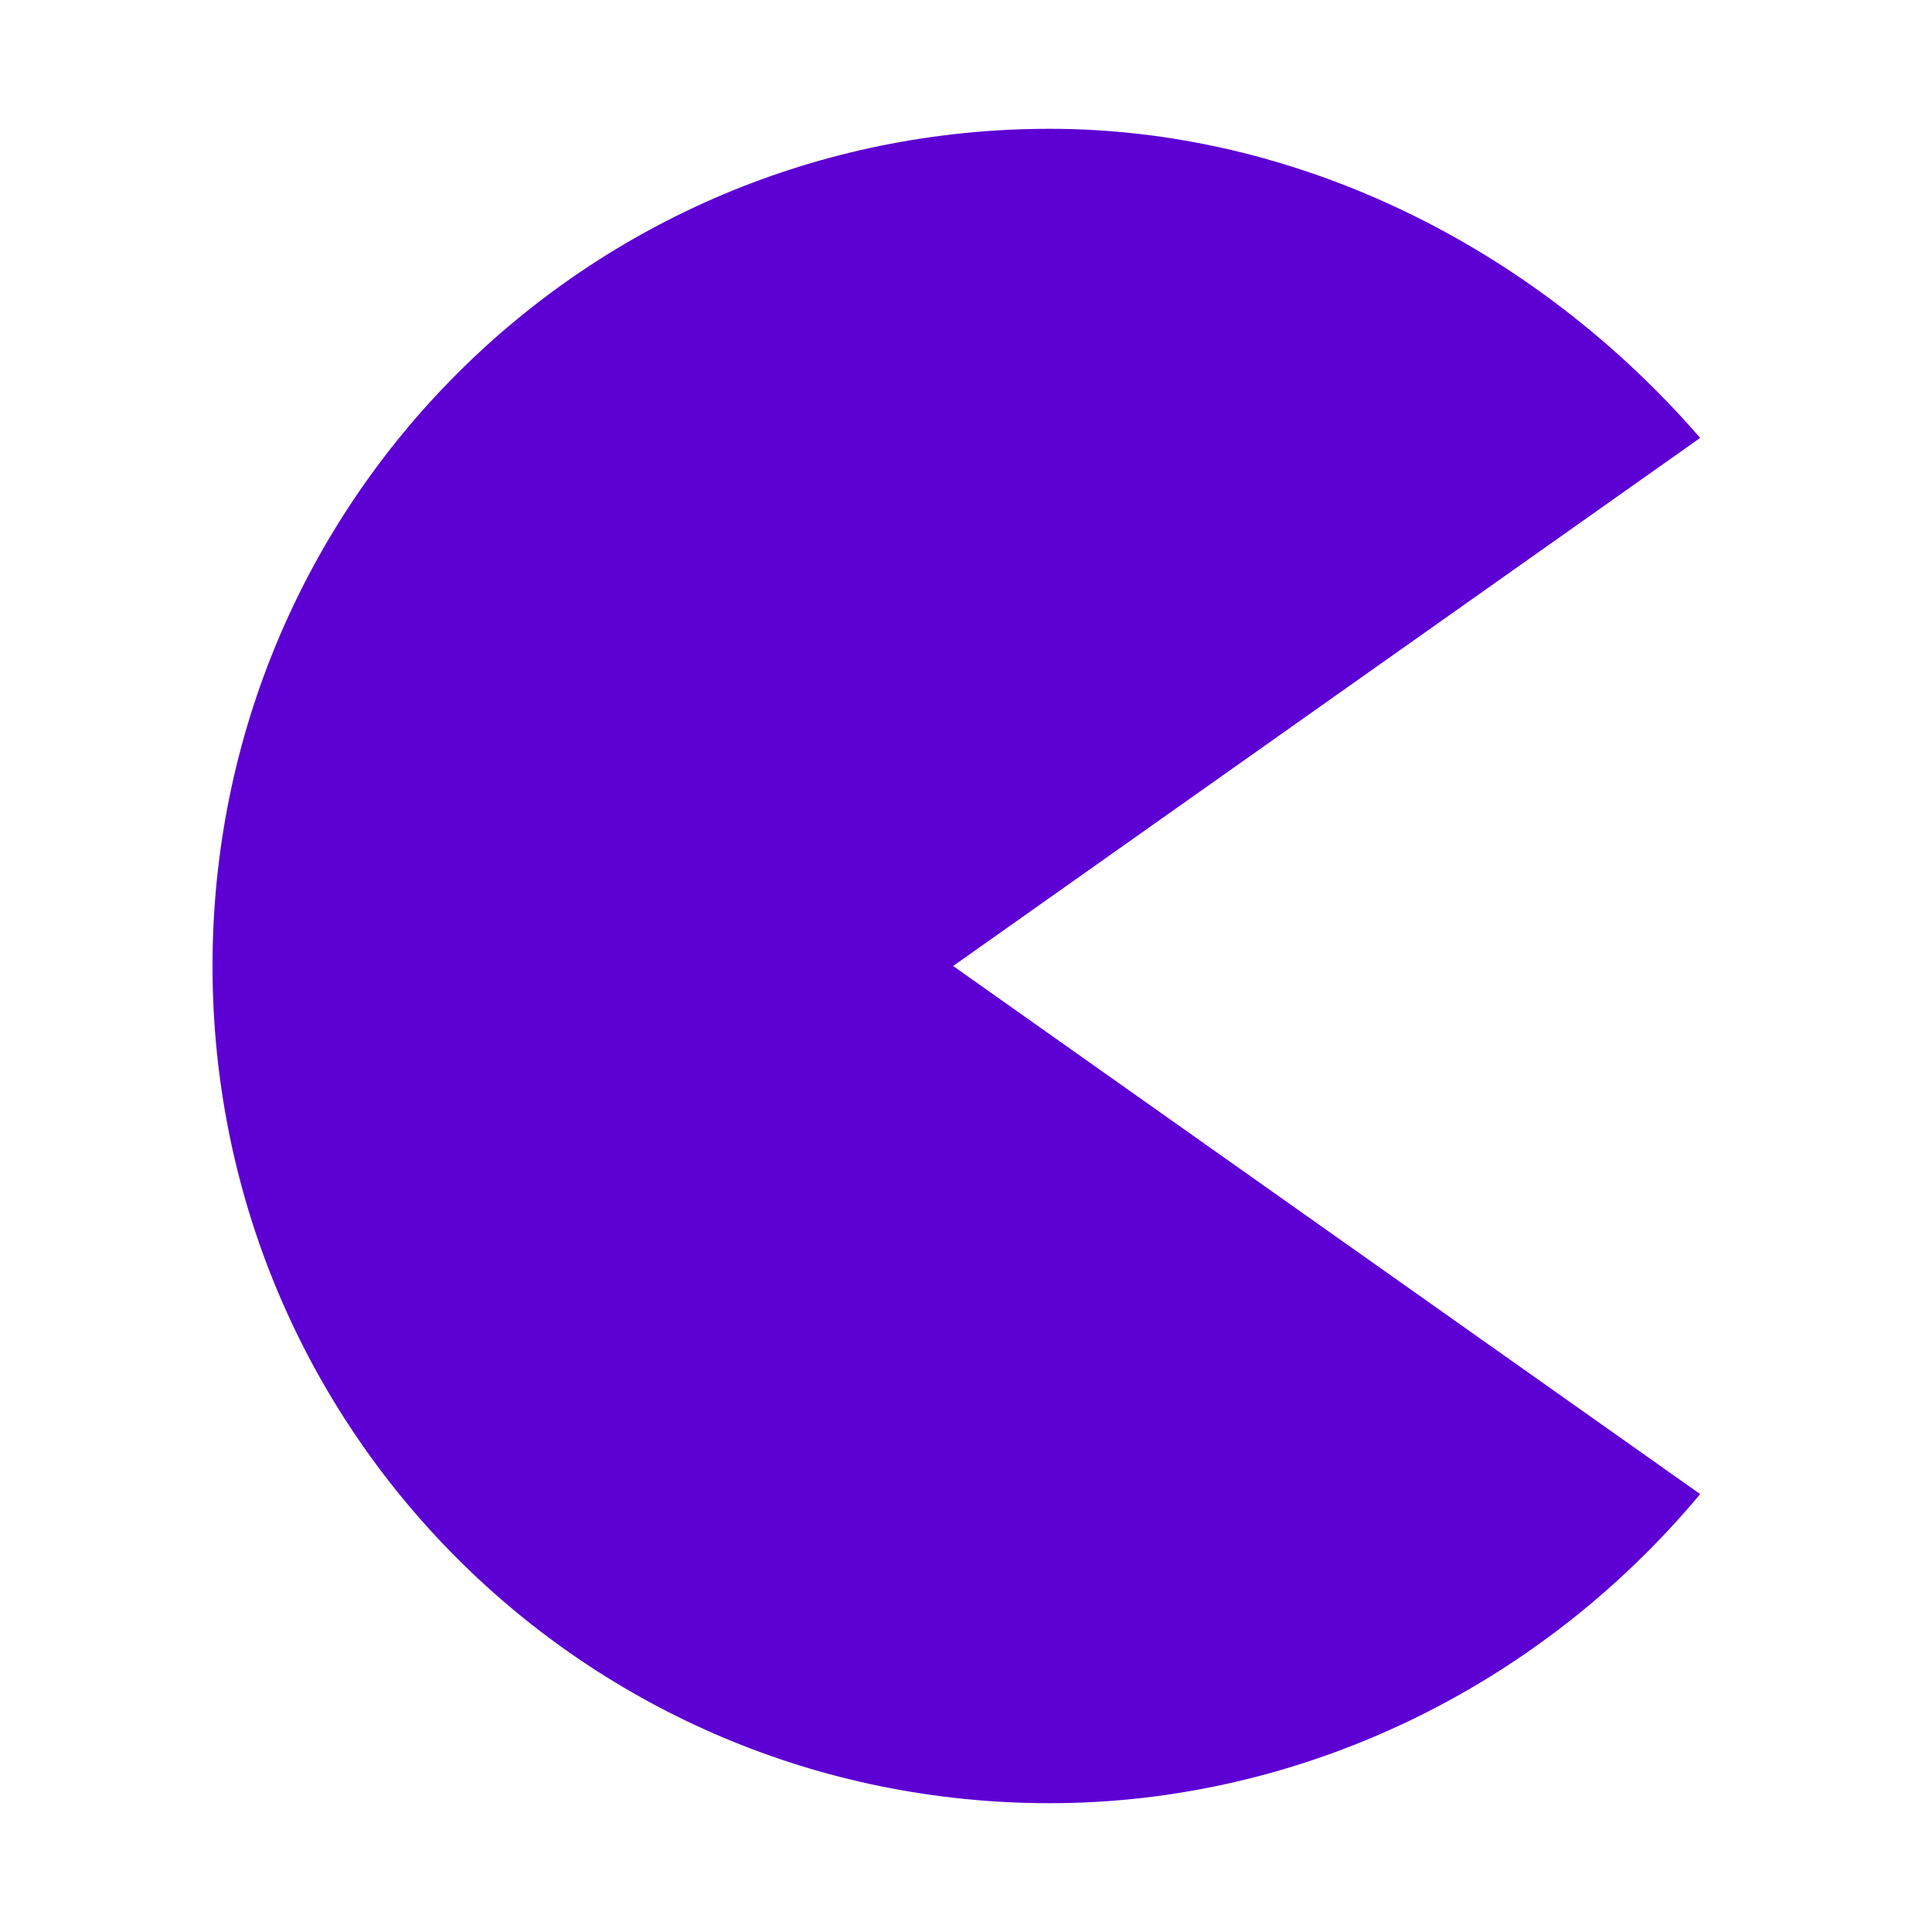 <?xml version="1.0" encoding="utf-8"?>
<!-- Generator: Adobe Illustrator 23.0.3, SVG Export Plug-In . SVG Version: 6.00 Build 0)  -->
<svg version="1.1" id="Layer_1" xmlns="http://www.w3.org/2000/svg" xmlns:xlink="http://www.w3.org/1999/xlink" x="0px" y="0px"
	 viewBox="0 0 30 30" style="enable-background:new 0 0 30 30;" xml:space="preserve">
<style type="text/css">
	.st0{fill:none;}
	.st1{fill:#5C00D3;}
</style>
<path id="prefix__Outline" class="st0" d="M16.5,15l11.3-8C25.2,3.4,21,1,16.3,1c-7.7,0-14,6.3-14,14s6.3,14,14,14
	c4.8,0,9-2.4,11.5-6L16.5,15z"/>
<path class="st1" d="M16.3,28c-7.2,0-13-5.8-13-13s5.8-13,13-13c3.8,0,7.5,1.8,10.1,4.8L14.8,15l11.6,8.2C23.9,26.2,20.2,28,16.3,28
	z"/>
<path class="st1" d="M16.3,26c-6.1,0-11-4.9-11-11s4.9-11,11-11c2.5,0,5,0.9,7,2.5l-12,8.5l12,8.5C21.4,25.1,18.9,26,16.3,26z"/>
</svg>
